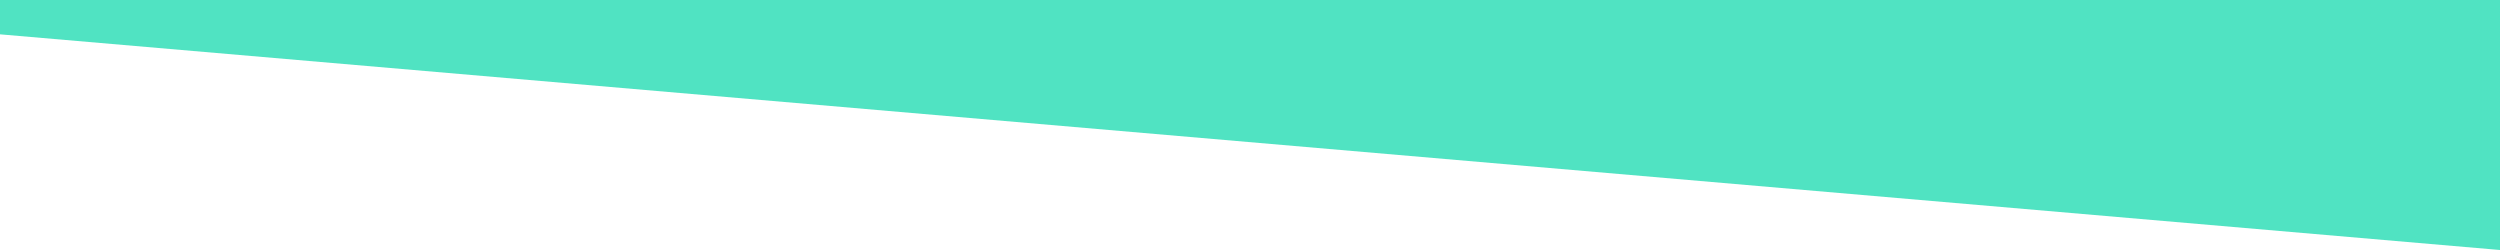 <svg  data-name="Layer 1" xmlns="http://www.w3.org/2000/svg" viewBox="0 0 1200 120" preserveAspectRatio="none" style="transform: rotate(180deg);"><path  d="M1200 120L0 16.48 0 0 1200 0 1200 120z" class="shape-fill" fill="#50E3C2" fill-opacity="1"></path>
<defs>
<linearGradient spreadMethod="pad" id="gradient" x1="70%" y1="0%" x2="0%" y2="70%">
<stop offset="0%" style="stop-color:rgb(24, 242, 159);stop-opacity:1;" />
	<stop offset="78%" style="stop-color:rgb(220, 232, 35);stop-opacity:1;" />
	<stop offset="100" style="stop-color:rgb(220, 232, 35);stop-opacity:1;" />
</linearGradient>
</defs></svg>
